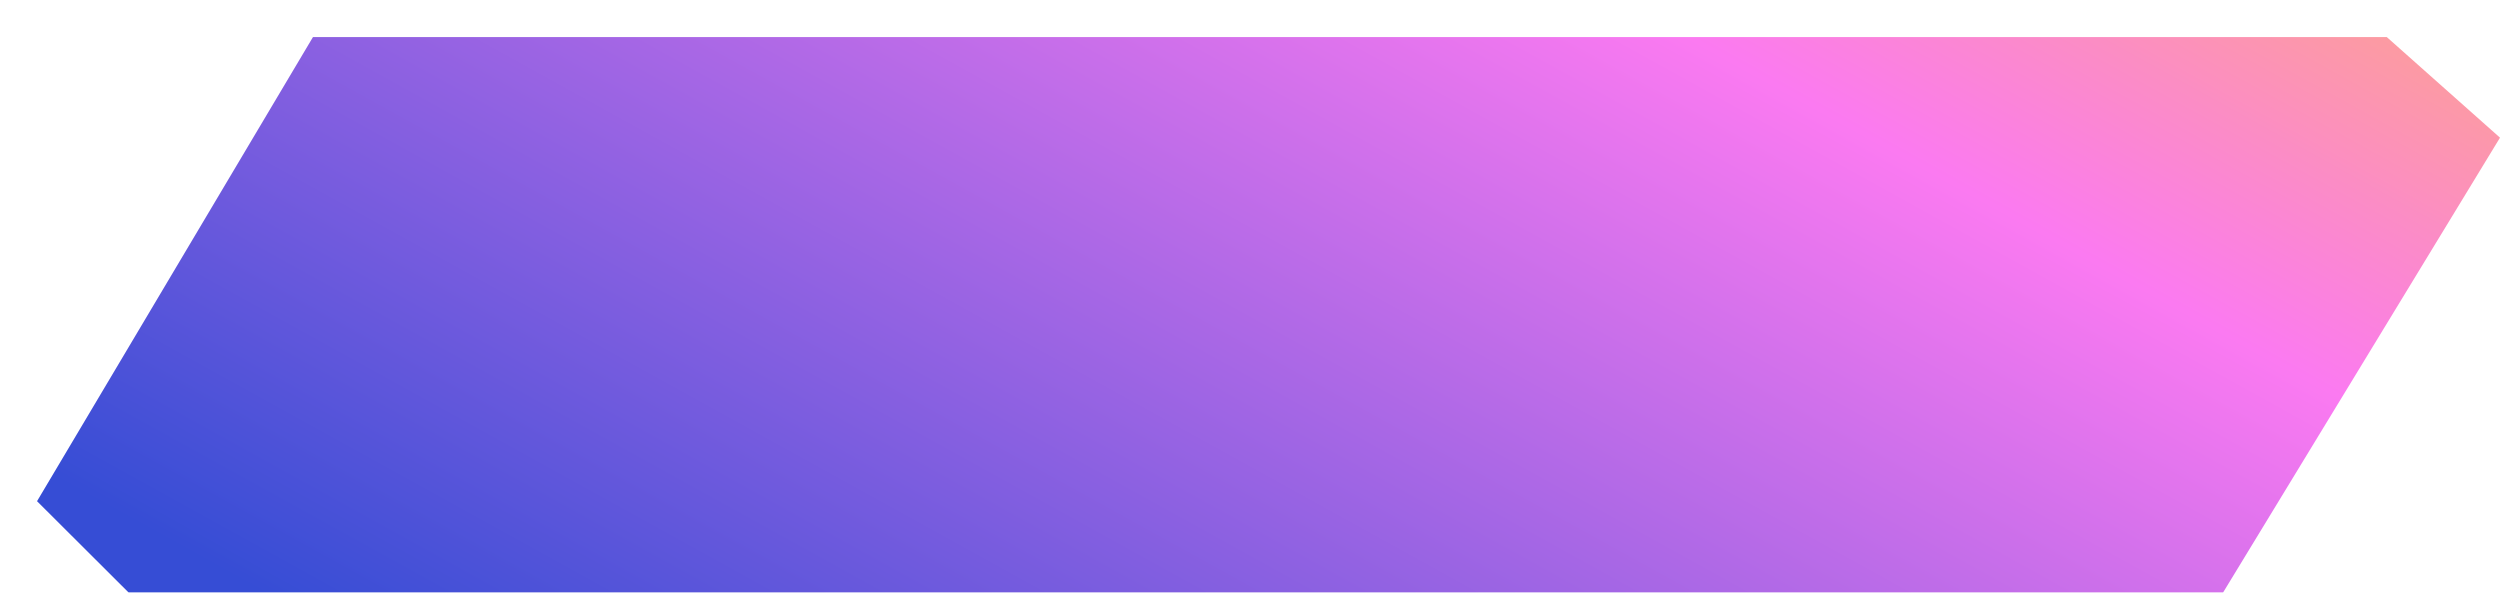 <svg width="270" height="64" viewBox="0 0 270 64" fill="none" xmlns="http://www.w3.org/2000/svg">
<g filter="url(#filter0_d_6_994)">
<path d="M266 10.869L253.768 0H29.803L0 50.129L9.897 60H236.086L266 10.869Z" fill="url(#paint0_linear_6_994)"/>
</g>
<defs>
<filter id="filter0_d_6_994" x="0" y="0" width="270" height="64" filterUnits="userSpaceOnUse" color-interpolation-filters="sRGB">
<feFlood flood-opacity="0" result="BackgroundImageFix"/>
<feColorMatrix in="SourceAlpha" type="matrix" values="0 0 0 0 0 0 0 0 0 0 0 0 0 0 0 0 0 0 127 0" result="hardAlpha"/>
<feOffset dx="4" dy="4"/>
<feComposite in2="hardAlpha" operator="out"/>
<feColorMatrix type="matrix" values="0 0 0 0 0.204 0 0 0 0 0.204 0 0 0 0 0.204 0 0 0 1 0"/>
<feBlend mode="normal" in2="BackgroundImageFix" result="effect1_dropShadow_6_994"/>
<feBlend mode="normal" in="SourceGraphic" in2="effect1_dropShadow_6_994" result="shape"/>
</filter>
<linearGradient id="paint0_linear_6_994" x1="302.09" y1="-5.858" x2="209.181" y2="162.218" gradientUnits="userSpaceOnUse">
<stop offset="0.108" stop-color="#FCA291"/>
<stop offset="0.338" stop-color="#FB7AF1"/>
<stop offset="1" stop-color="#364DD5"/>
</linearGradient>
</defs>
</svg>
